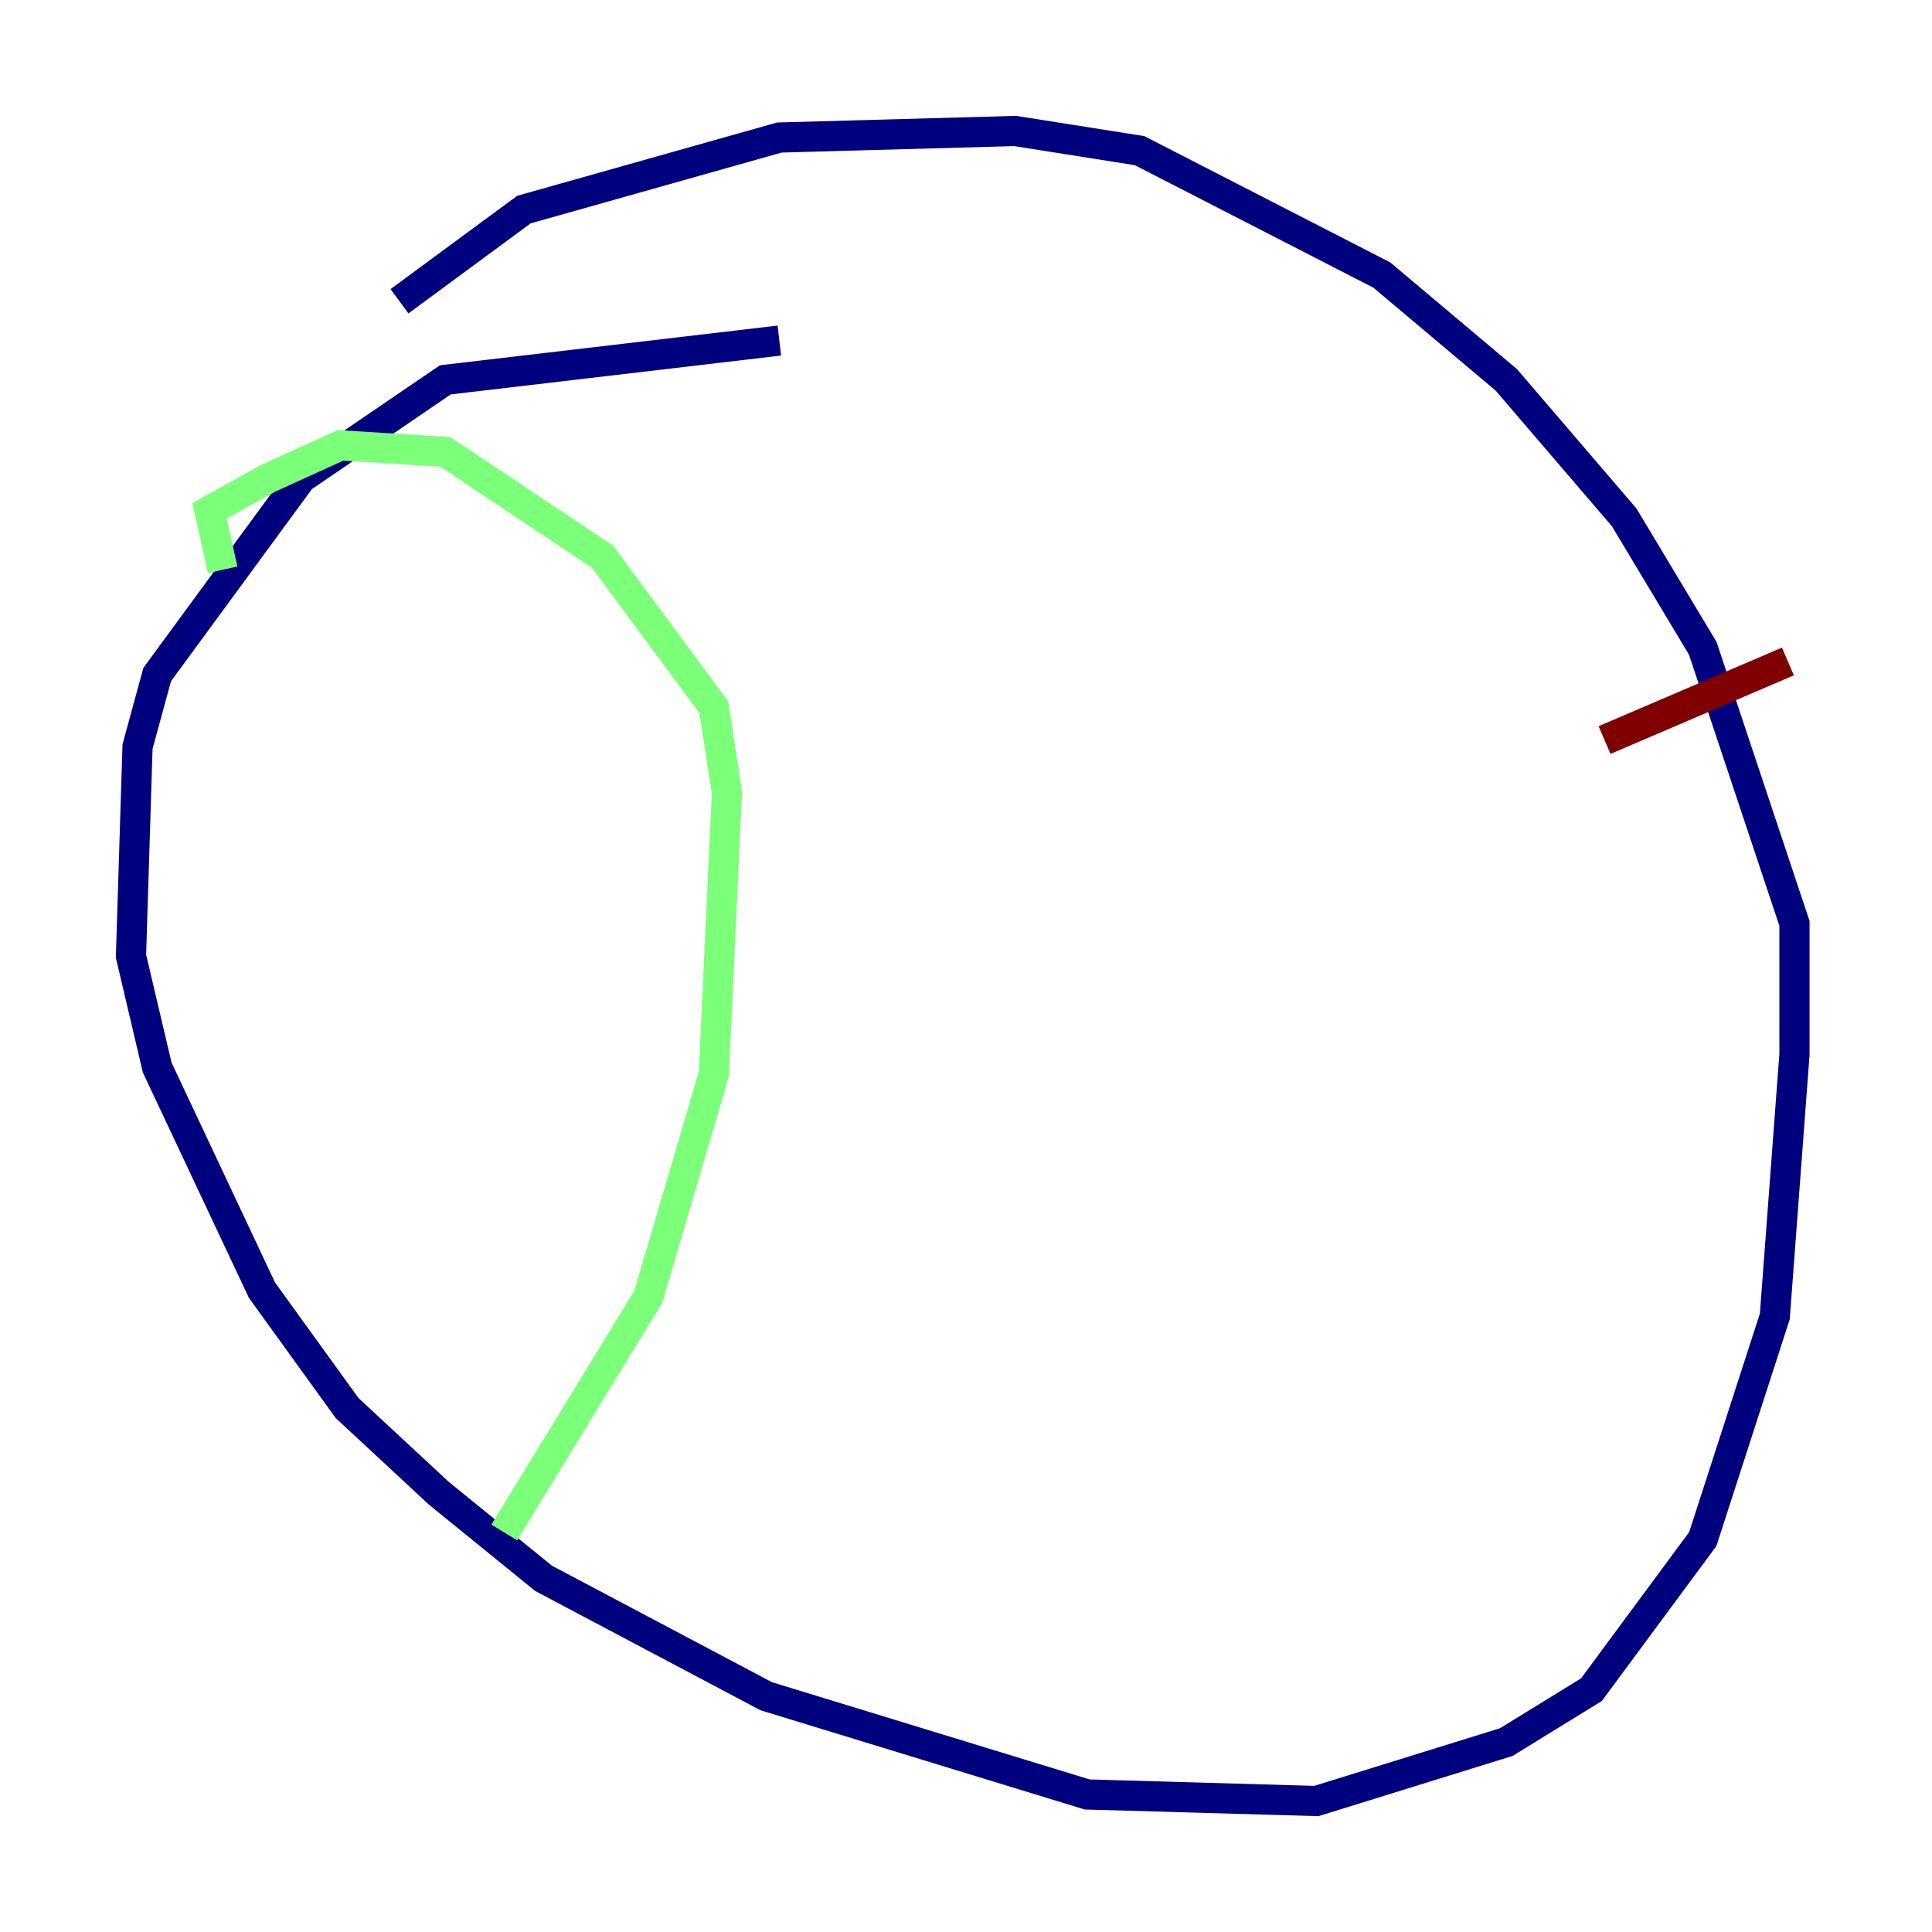 <?xml version="1.0" encoding="utf-8" ?>
<svg baseProfile="tiny" height="128" version="1.2" viewBox="0,0,128,128" width="128" xmlns="http://www.w3.org/2000/svg" xmlns:ev="http://www.w3.org/2001/xml-events" xmlns:xlink="http://www.w3.org/1999/xlink"><defs /><polyline fill="none" points="51.634,22.563 29.505,25.166 19.959,31.675 10.414,44.691 9.112,49.464 8.678,63.349 10.414,70.725 17.356,85.478 22.997,93.288 29.071,98.929 36.014,104.57 50.766,112.38 72.027,118.888 87.214,119.322 99.797,115.417 105.437,111.946 112.814,101.966 117.586,87.214 118.888,69.858 118.888,61.18 112.814,42.956 107.607,34.278 99.797,25.166 91.552,18.224 75.498,9.98 67.254,8.678 51.634,9.112 34.712,13.885 26.468,19.959" stroke="#00007f" stroke-width="2" /><polyline fill="none" points="14.752,37.749 13.885,33.844 17.79,31.675 22.563,29.505 29.505,29.939 39.919,36.881 47.295,46.861 48.163,52.502 47.295,71.159 42.956,85.912 33.41,101.532" stroke="#7cff79" stroke-width="2" /><polyline fill="none" points="118.454,43.824 106.305,49.031" stroke="#7f0000" stroke-width="2" /></svg>